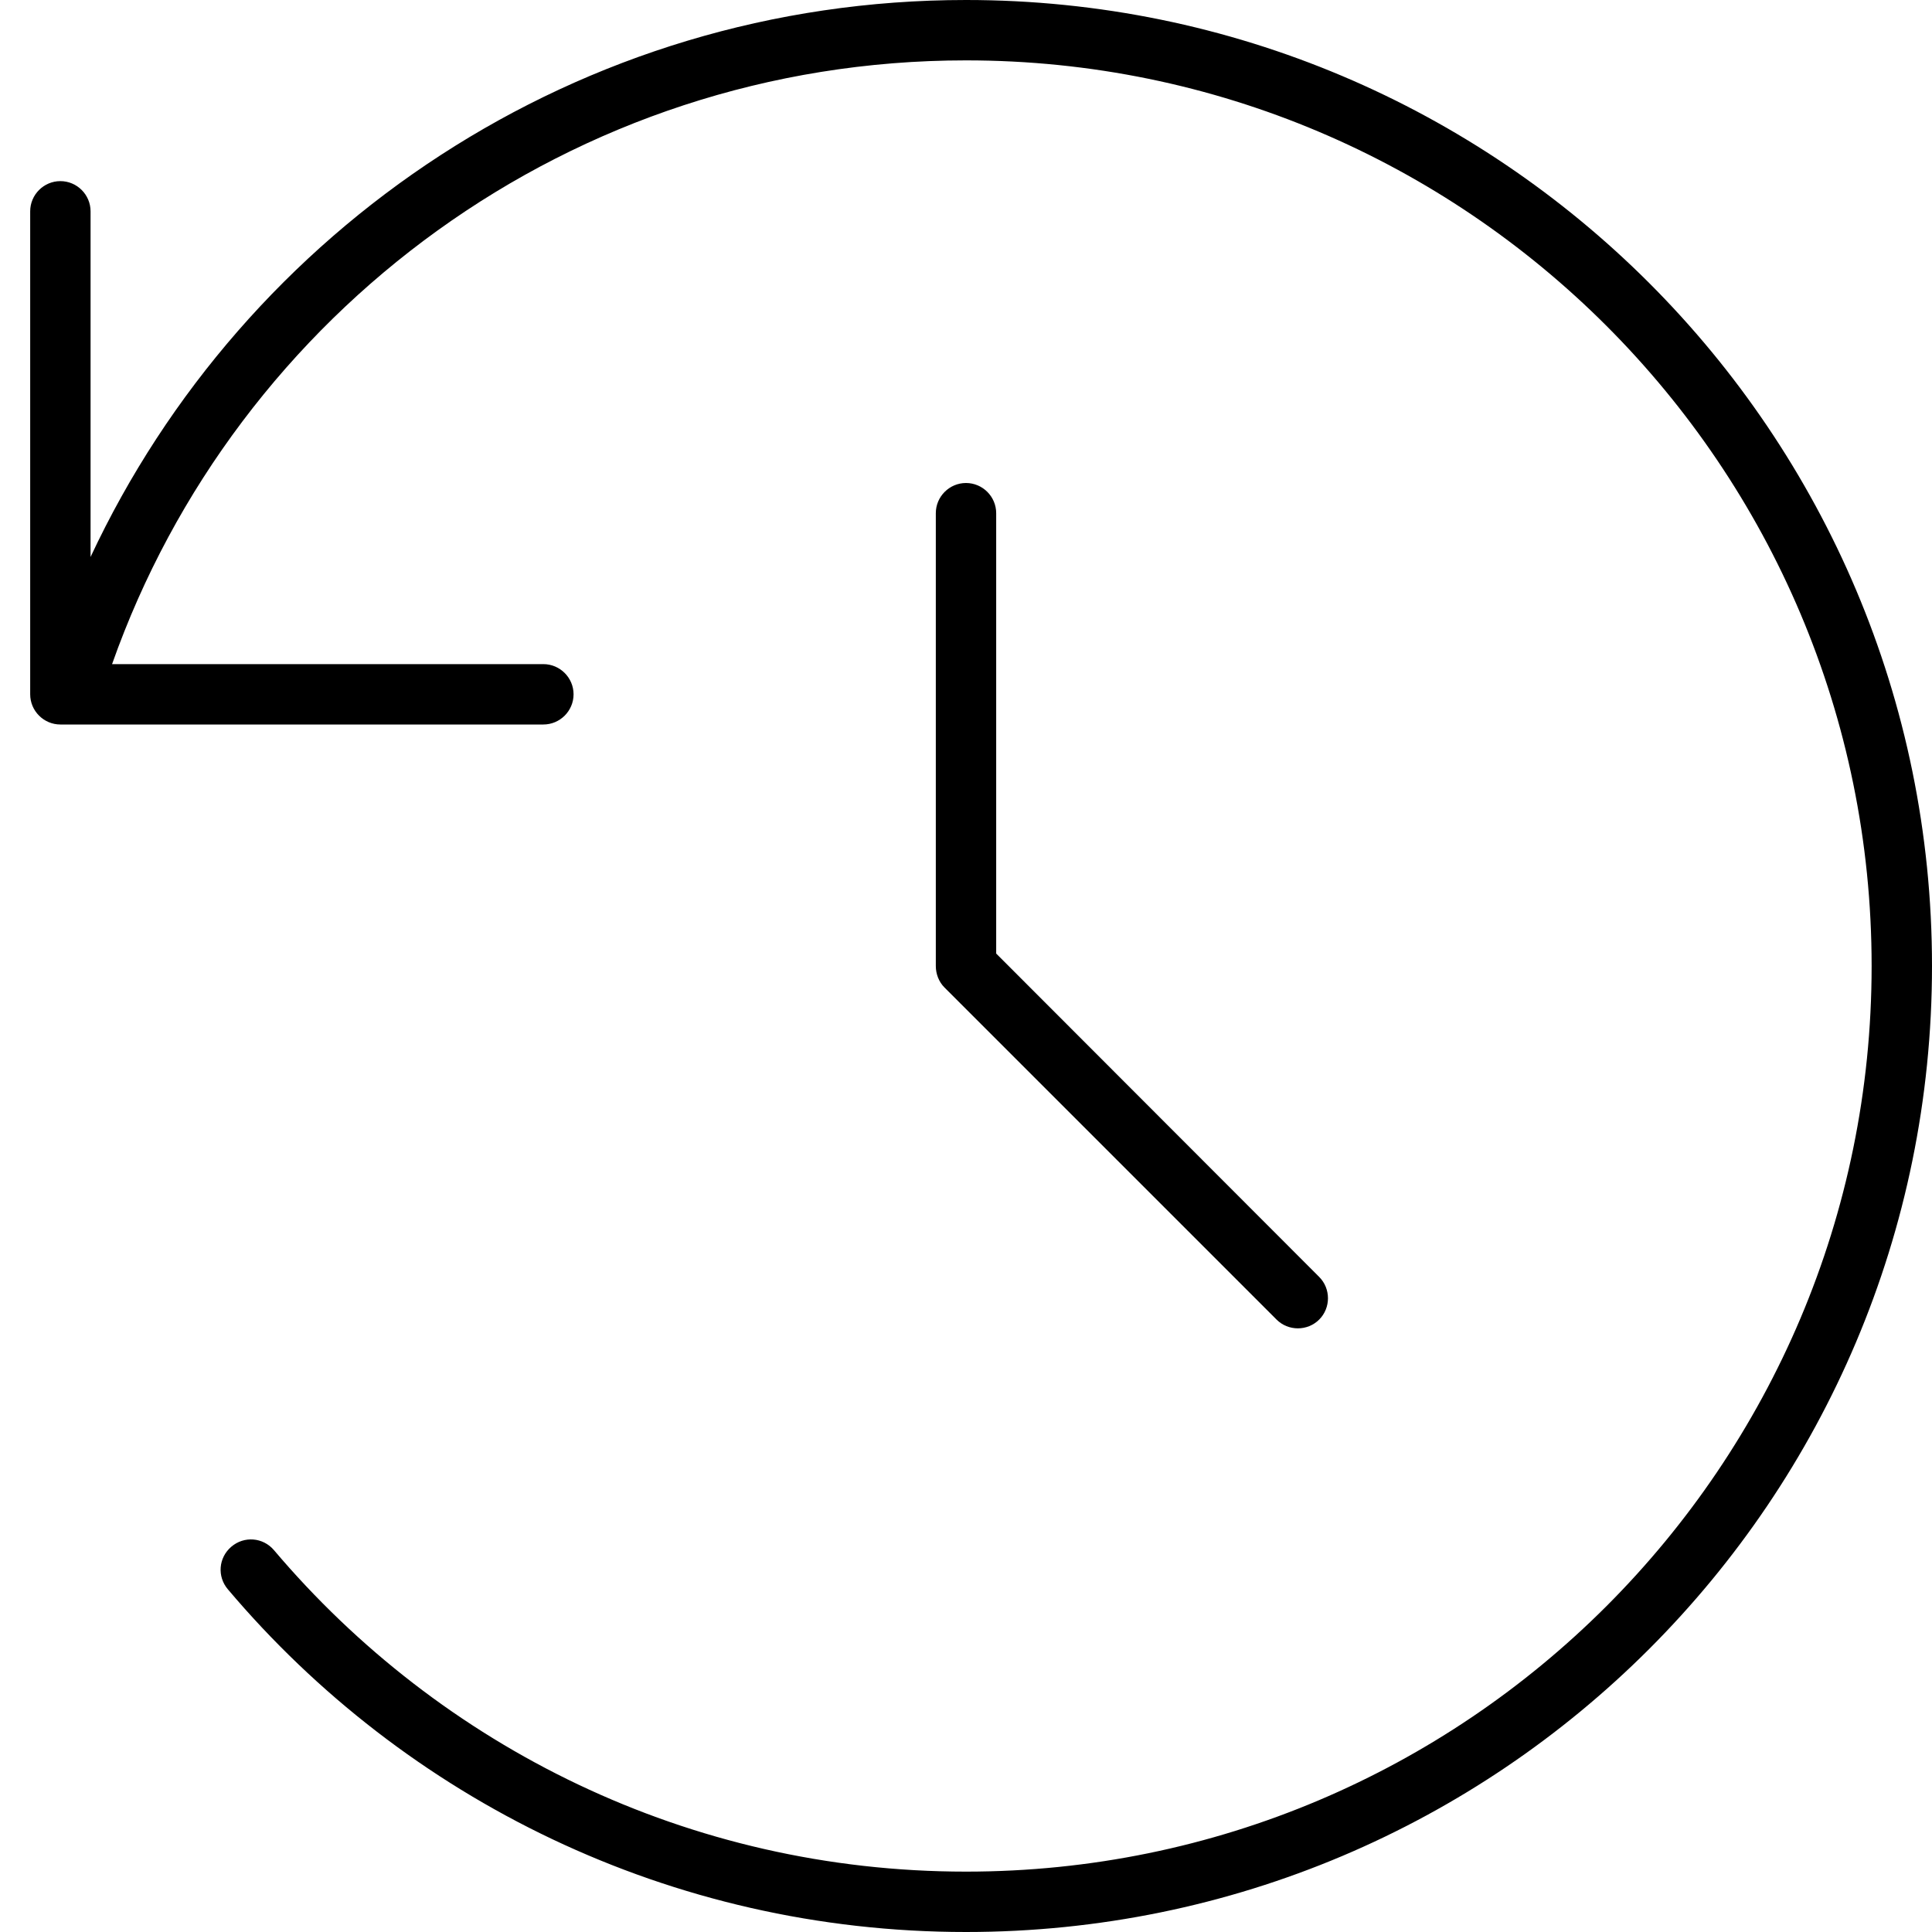 <svg xmlns="http://www.w3.org/2000/svg" viewBox="0 0 512 512"><!--! Font Awesome Pro 7.1.0 by @fontawesome - https://fontawesome.com License - https://fontawesome.com/license (Commercial License) Copyright 2025 Fonticons, Inc. --><path fill="currentColor" d="M24 147.6L24 56c0-4.4-3.6-8-8-8s-8 3.6-8 8L8 184c0 4.4 3.6 8 8 8l128 0c4.4 0 8-3.6 8-8s-3.6-8-8-8L29.7 176C62.6 82.8 151.5 16 256 16 388.5 16 496 123.5 496 256S388.5 496 256 496c-73.5 0-139.3-33.1-183.4-85.2-2.9-3.4-7.9-3.8-11.3-.9s-3.8 7.9-.9 11.3C107.3 476.7 177.6 512 256 512 397.4 512 512 397.4 512 256S397.4 0 256 0C153.3 0 64.8 60.4 24 147.6zM256 128c-4.4 0-8 3.6-8 8l0 120c0 2.1 .8 4.2 2.3 5.7l88 88c3.1 3.1 8.2 3.1 11.3 0s3.1-8.2 0-11.3L264 252.7 264 136c0-4.4-3.6-8-8-8z"/></svg>